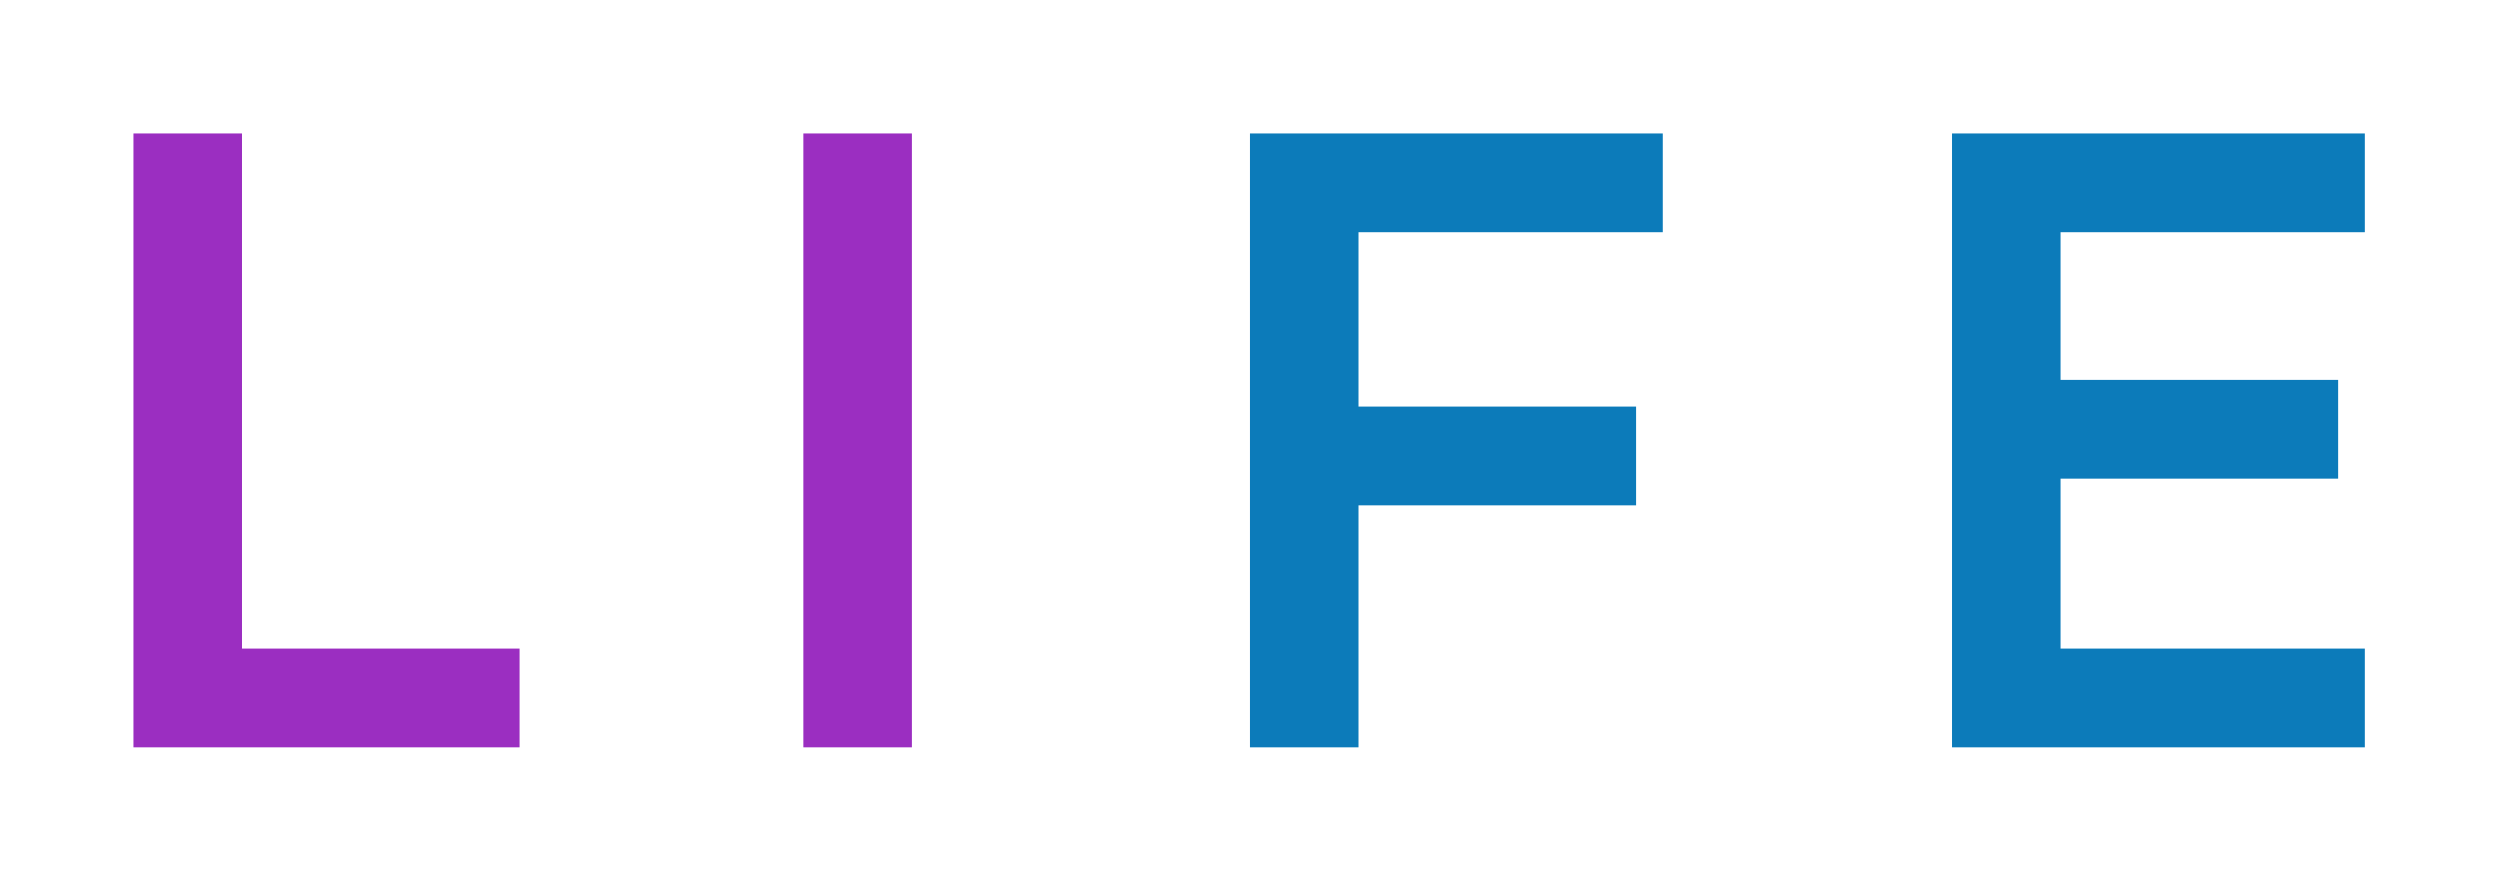<svg width="562" height="198" viewBox="0 0 562 198" fill="none" xmlns="http://www.w3.org/2000/svg">
<g filter="url(#filter0_d_162_57)">
<path d="M11 138V-1.14441e-05H35.4V115.8H97.8V138H11ZM161.594 138V-1.14441e-05H185.994V138H161.594Z" fill="#9B2EC1"/>
<path d="M261.992 138V-1.14441e-05H354.792V22.2H286.392V61.4H348.792V83.6H286.392V138H261.992ZM419.813 138V-1.14441e-05H512.613V22.2H444.213V55.4H506.613V77.6H444.213V115.8H512.613V138H419.813Z" fill="#0C7BBA"/>
</g>
<defs>
<filter id="filter0_d_162_57" x="0" y="-1.52588e-05" width="561.612" height="198" filterUnits="userSpaceOnUse" color-interpolation-filters="sRGB">
<feFlood flood-opacity="0" result="BackgroundImageFix"/>
<feColorMatrix in="SourceAlpha" type="matrix" values="0 0 0 0 0 0 0 0 0 0 0 0 0 0 0 0 0 0 127 0" result="hardAlpha"/>
<feOffset dx="19" dy="30"/>
<feGaussianBlur stdDeviation="15"/>
<feComposite in2="hardAlpha" operator="out"/>
<feColorMatrix type="matrix" values="0 0 0 0 0.533 0 0 0 0 0.104 0 0 0 0 0.104 0 0 0 0.3 0"/>
<feBlend mode="normal" in2="BackgroundImageFix" result="effect1_dropShadow_162_57"/>
<feBlend mode="normal" in="SourceGraphic" in2="effect1_dropShadow_162_57" result="shape"/>
</filter>
</defs>
</svg>
